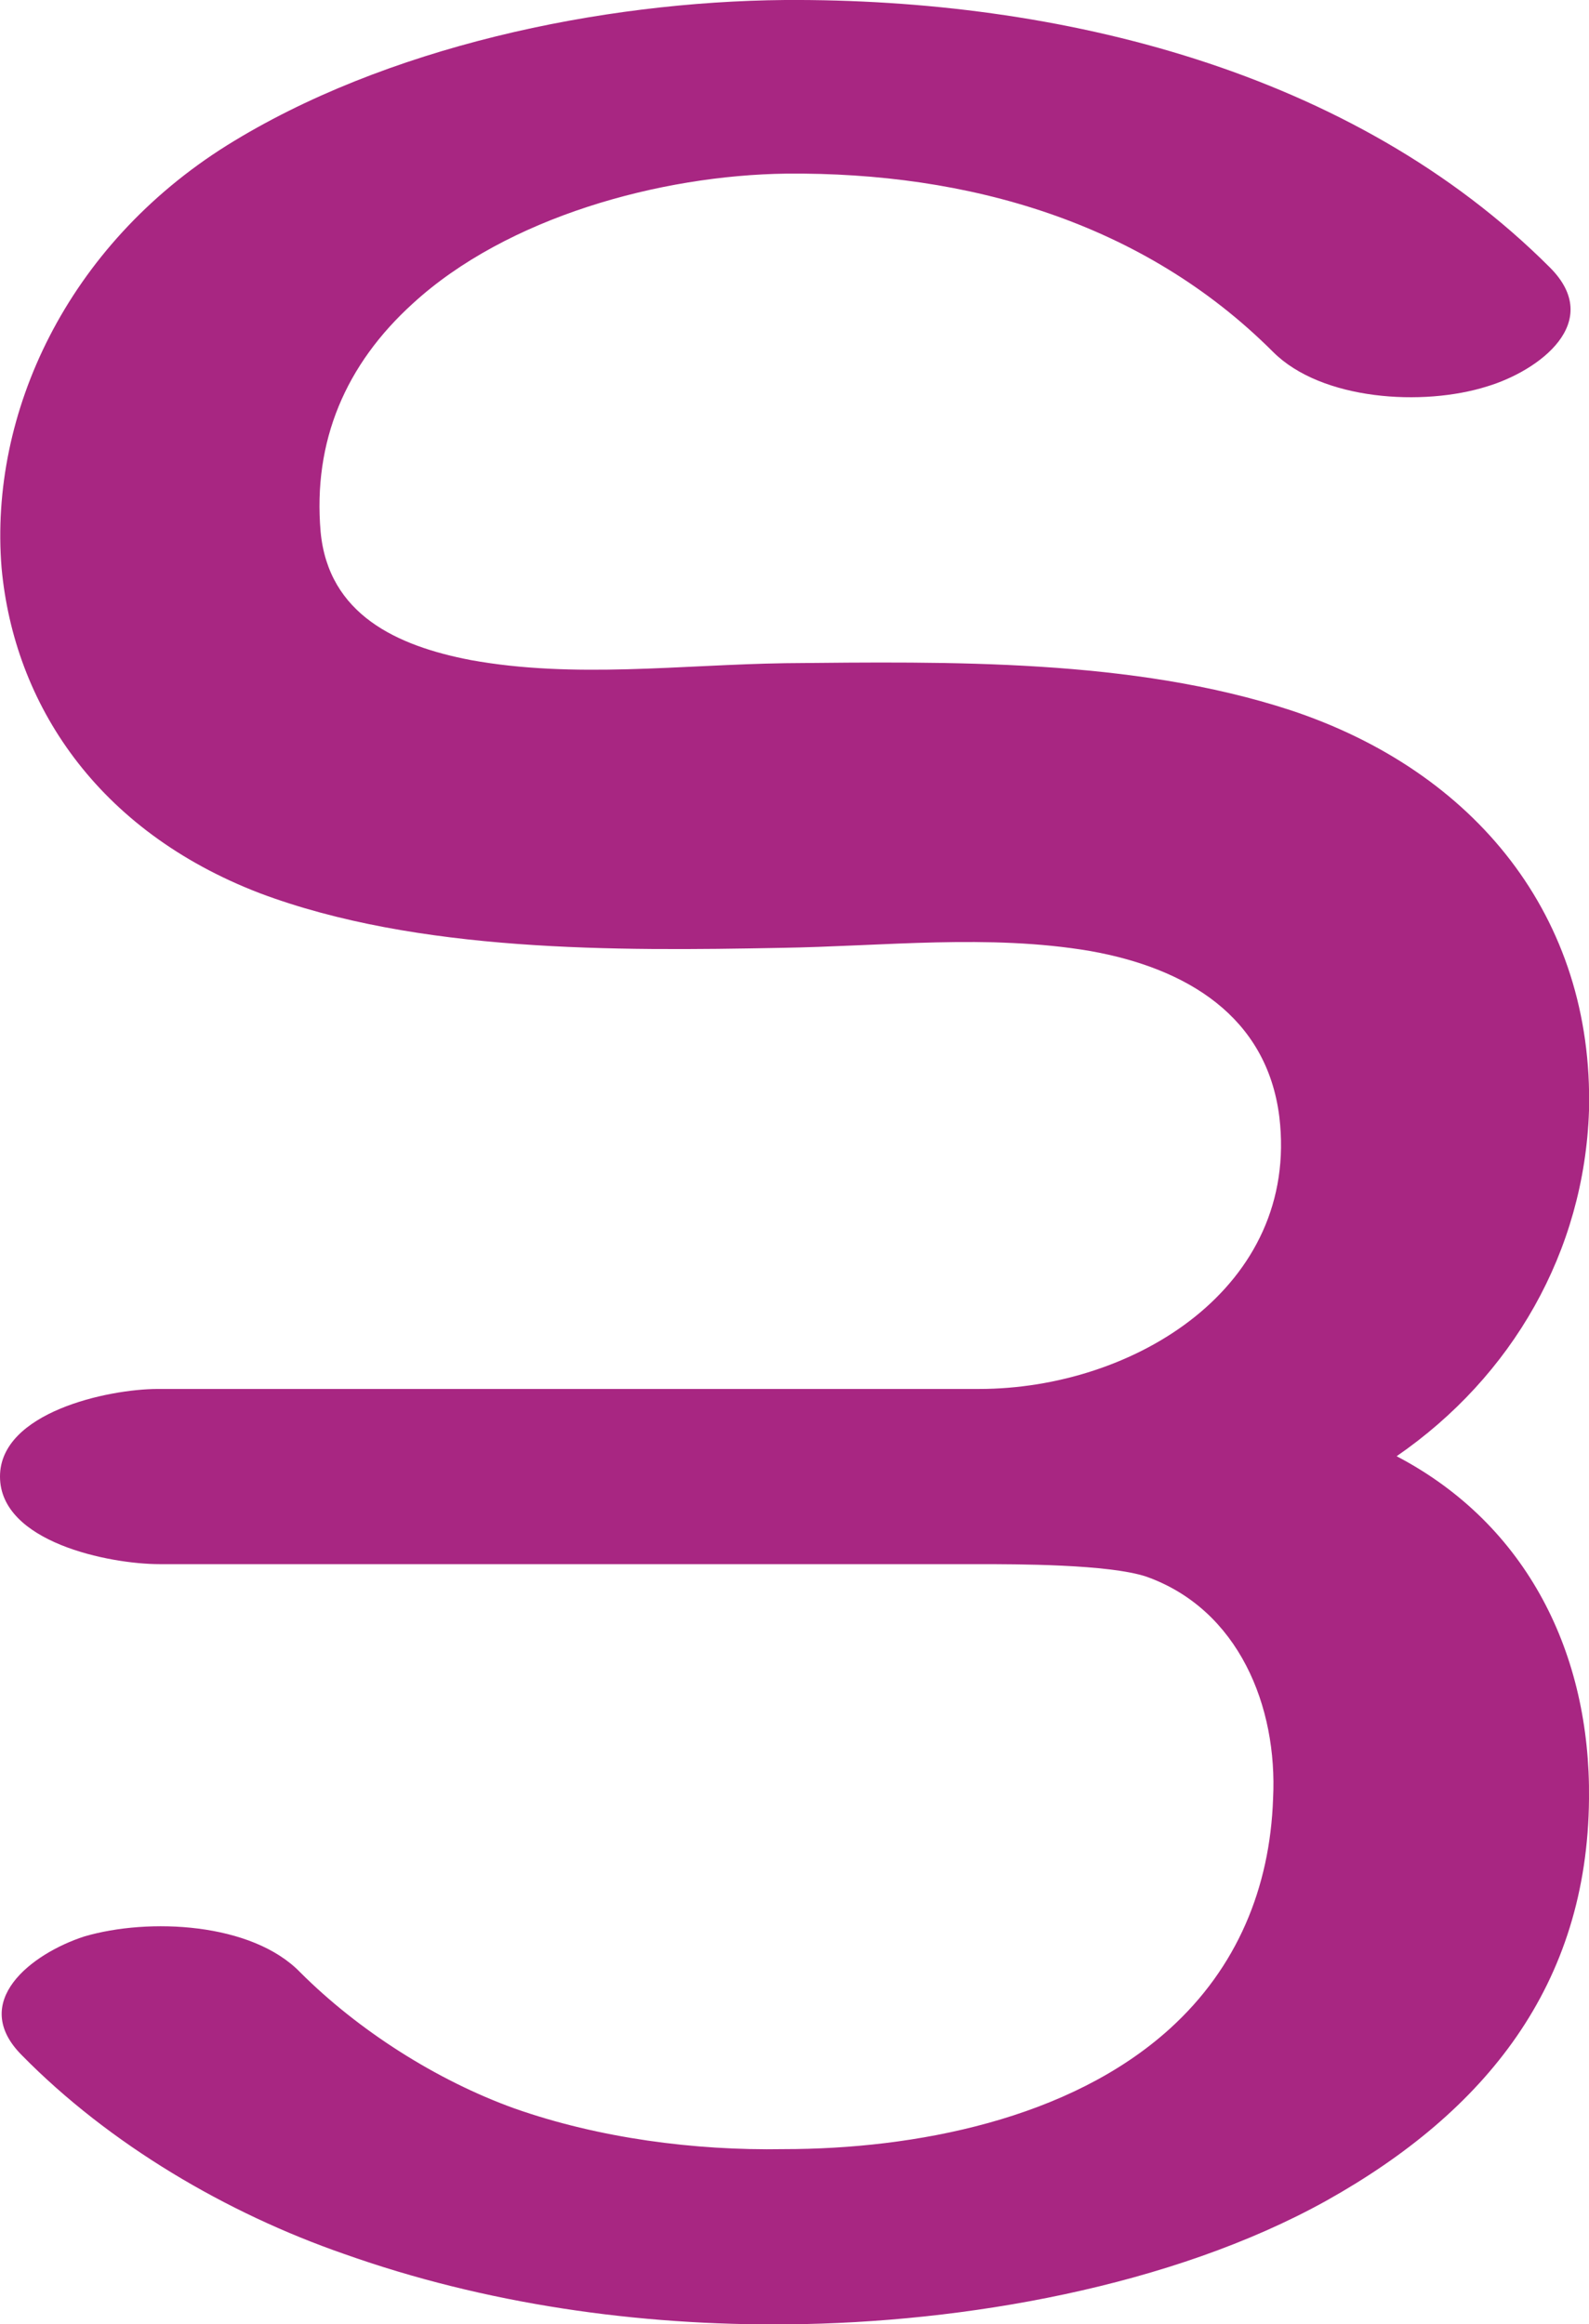 <?xml version="1.0" encoding="UTF-8"?>
<!DOCTYPE svg PUBLIC "-//W3C//DTD SVG 1.1//EN" "http://www.w3.org/Graphics/SVG/1.1/DTD/svg11.dtd">
<!-- Creator: CorelDRAW X8 -->
<svg xmlns="http://www.w3.org/2000/svg" xml:space="preserve" width="1016px" height="1486px" version="1.1" style="shape-rendering:geometricPrecision; text-rendering:geometricPrecision; image-rendering:optimizeQuality; fill-rule:evenodd; clip-rule:evenodd"
viewBox="0 0 1016 1486"
 xmlns:xlink="http://www.w3.org/1999/xlink">
 <defs>
  <style type="text/css">
   <![CDATA[
    .fil0 {fill:#A82682;fill-rule:nonzero}
   ]]>
  </style>
 </defs>
 <g id="Layer_x0020_1">
  <path class="fil0" d="M893 931c84,44 124,127 123,219 -1,119 -66,200 -168,257 -99,55 -232,78 -344,79 -96,1 -194,-13 -284,-45 -75,-26 -150,-70 -206,-127 -34,-34 6,-65 40,-76 41,-12 107,-9 138,23 37,37 87,69 137,87 54,19 115,27 172,26 84,0 183,-19 247,-77 43,-39 64,-90 66,-147 3,-59 -22,-121 -81,-142 -24,-8 -83,-8 -108,-8l-523 0c-32,0 -102,-14 -102,-56 0,-41 69,-56 101,-56l525 0c99,0 205,-65 192,-174 -8,-64 -59,-95 -121,-106 -65,-11 -132,-3 -198,-2 -105,2 -232,3 -333,-35 -104,-40 -157,-121 -165,-208 -8,-99 42,-206 144,-270 101,-63 239,-92 357,-93 175,-1 363,45 489,171 35,35 -7,66 -40,76 -41,13 -106,9 -137,-22 -83,-83 -195,-115 -311,-114 -81,1 -179,28 -239,83 -43,39 -64,88 -59,146 5,53 49,73 96,82 66,12 134,3 201,2 105,-1 222,-3 323,30 118,39 194,132 191,256 -3,90 -49,170 -123,221z"/>
 </g>
</svg>
